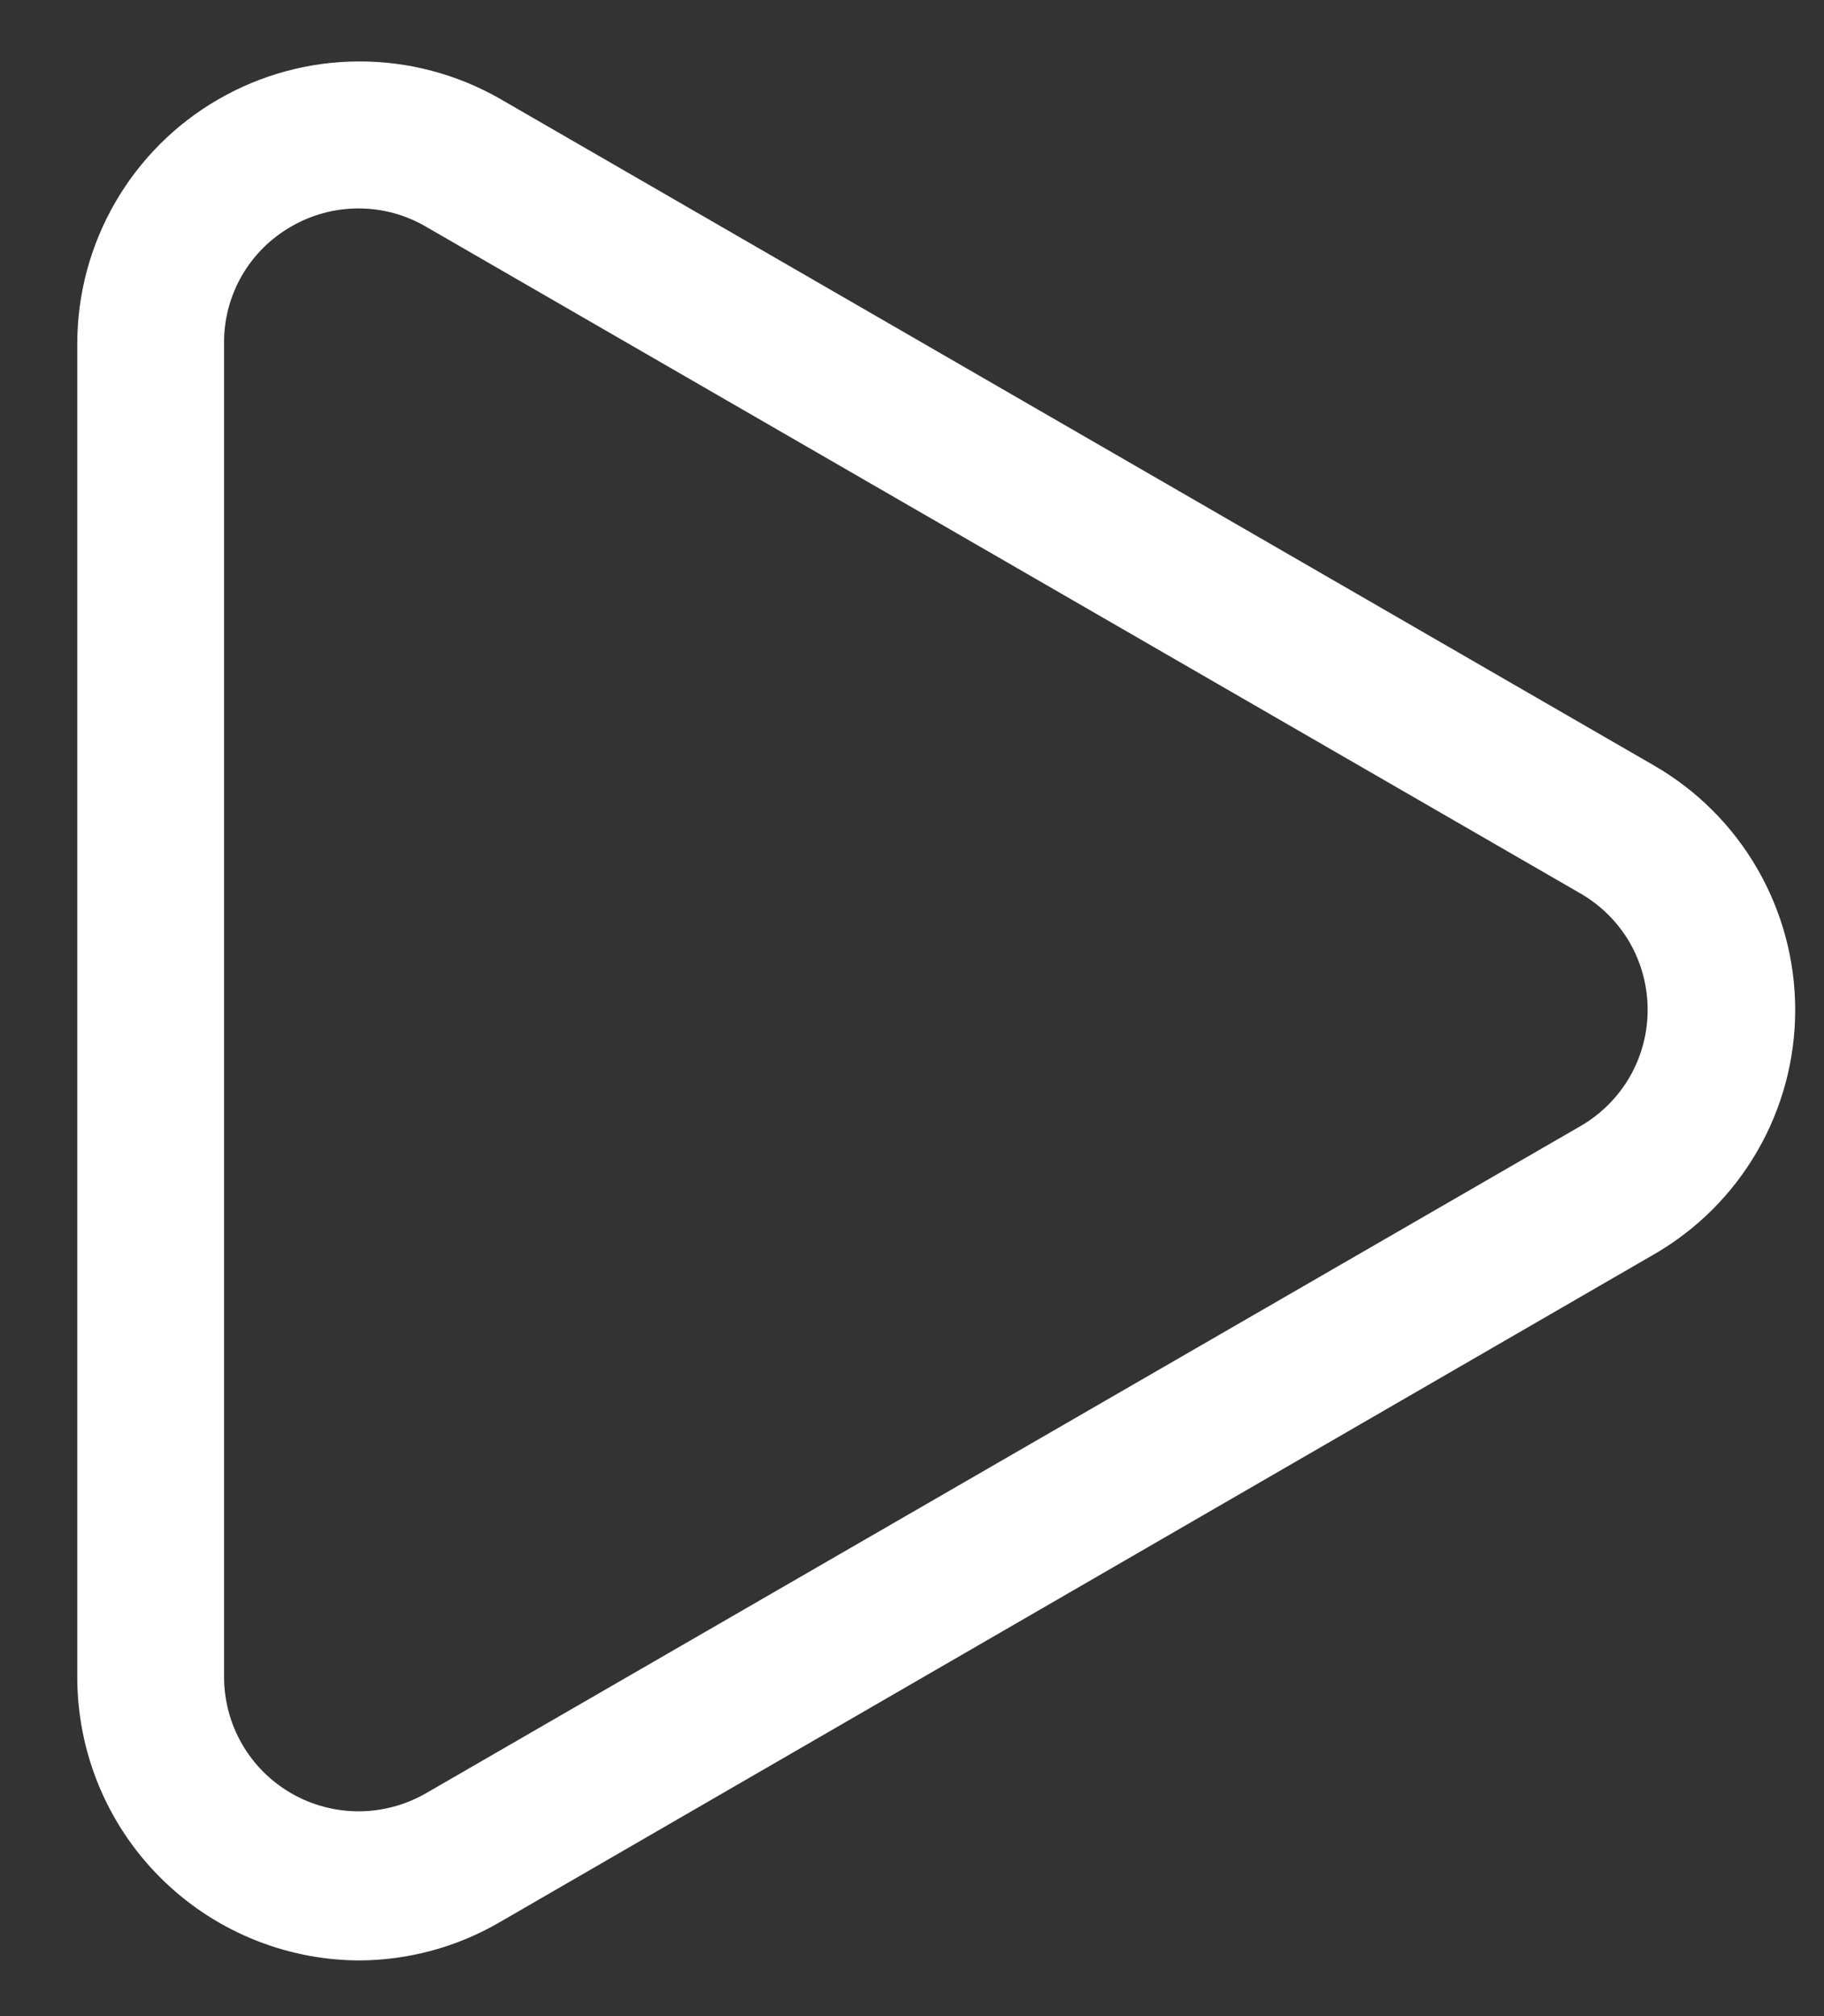 <svg width="19" height="21" viewBox="0 0 19 21" fill="none" xmlns="http://www.w3.org/2000/svg">
<rect x="0" y="0" width="19" height="21" fill="#333333" stroke="none"/>
<path d="M3.735 20.42C4.252 20.419 4.759 20.282 5.205 20.022L17.23 13.065C17.677 12.807 18.048 12.436 18.306 11.989C18.564 11.543 18.7 11.036 18.7 10.52C18.7 10.004 18.564 9.497 18.306 9.05C18.048 8.603 17.677 8.232 17.23 7.974L5.205 1.027C4.758 0.772 4.252 0.638 3.737 0.64C3.223 0.641 2.718 0.778 2.272 1.036C1.827 1.293 1.457 1.664 1.2 2.109C0.942 2.555 0.806 3.06 0.805 3.574V17.465C0.804 18.245 1.111 18.994 1.66 19.547C2.209 20.101 2.955 20.415 3.735 20.42ZM2.334 3.574C2.332 3.328 2.396 3.086 2.519 2.872C2.642 2.659 2.819 2.482 3.033 2.36C3.246 2.236 3.488 2.171 3.734 2.171C3.98 2.171 4.222 2.236 4.435 2.36L16.466 9.308C16.678 9.431 16.854 9.607 16.977 9.819C17.099 10.032 17.163 10.273 17.163 10.518C17.163 10.763 17.099 11.003 16.977 11.216C16.854 11.428 16.678 11.605 16.466 11.728L4.435 18.68C4.222 18.802 3.98 18.867 3.734 18.867C3.488 18.866 3.247 18.802 3.034 18.679C2.821 18.556 2.644 18.379 2.521 18.166C2.398 17.953 2.334 17.711 2.334 17.465V3.574Z" fill="white"/>
</svg>
